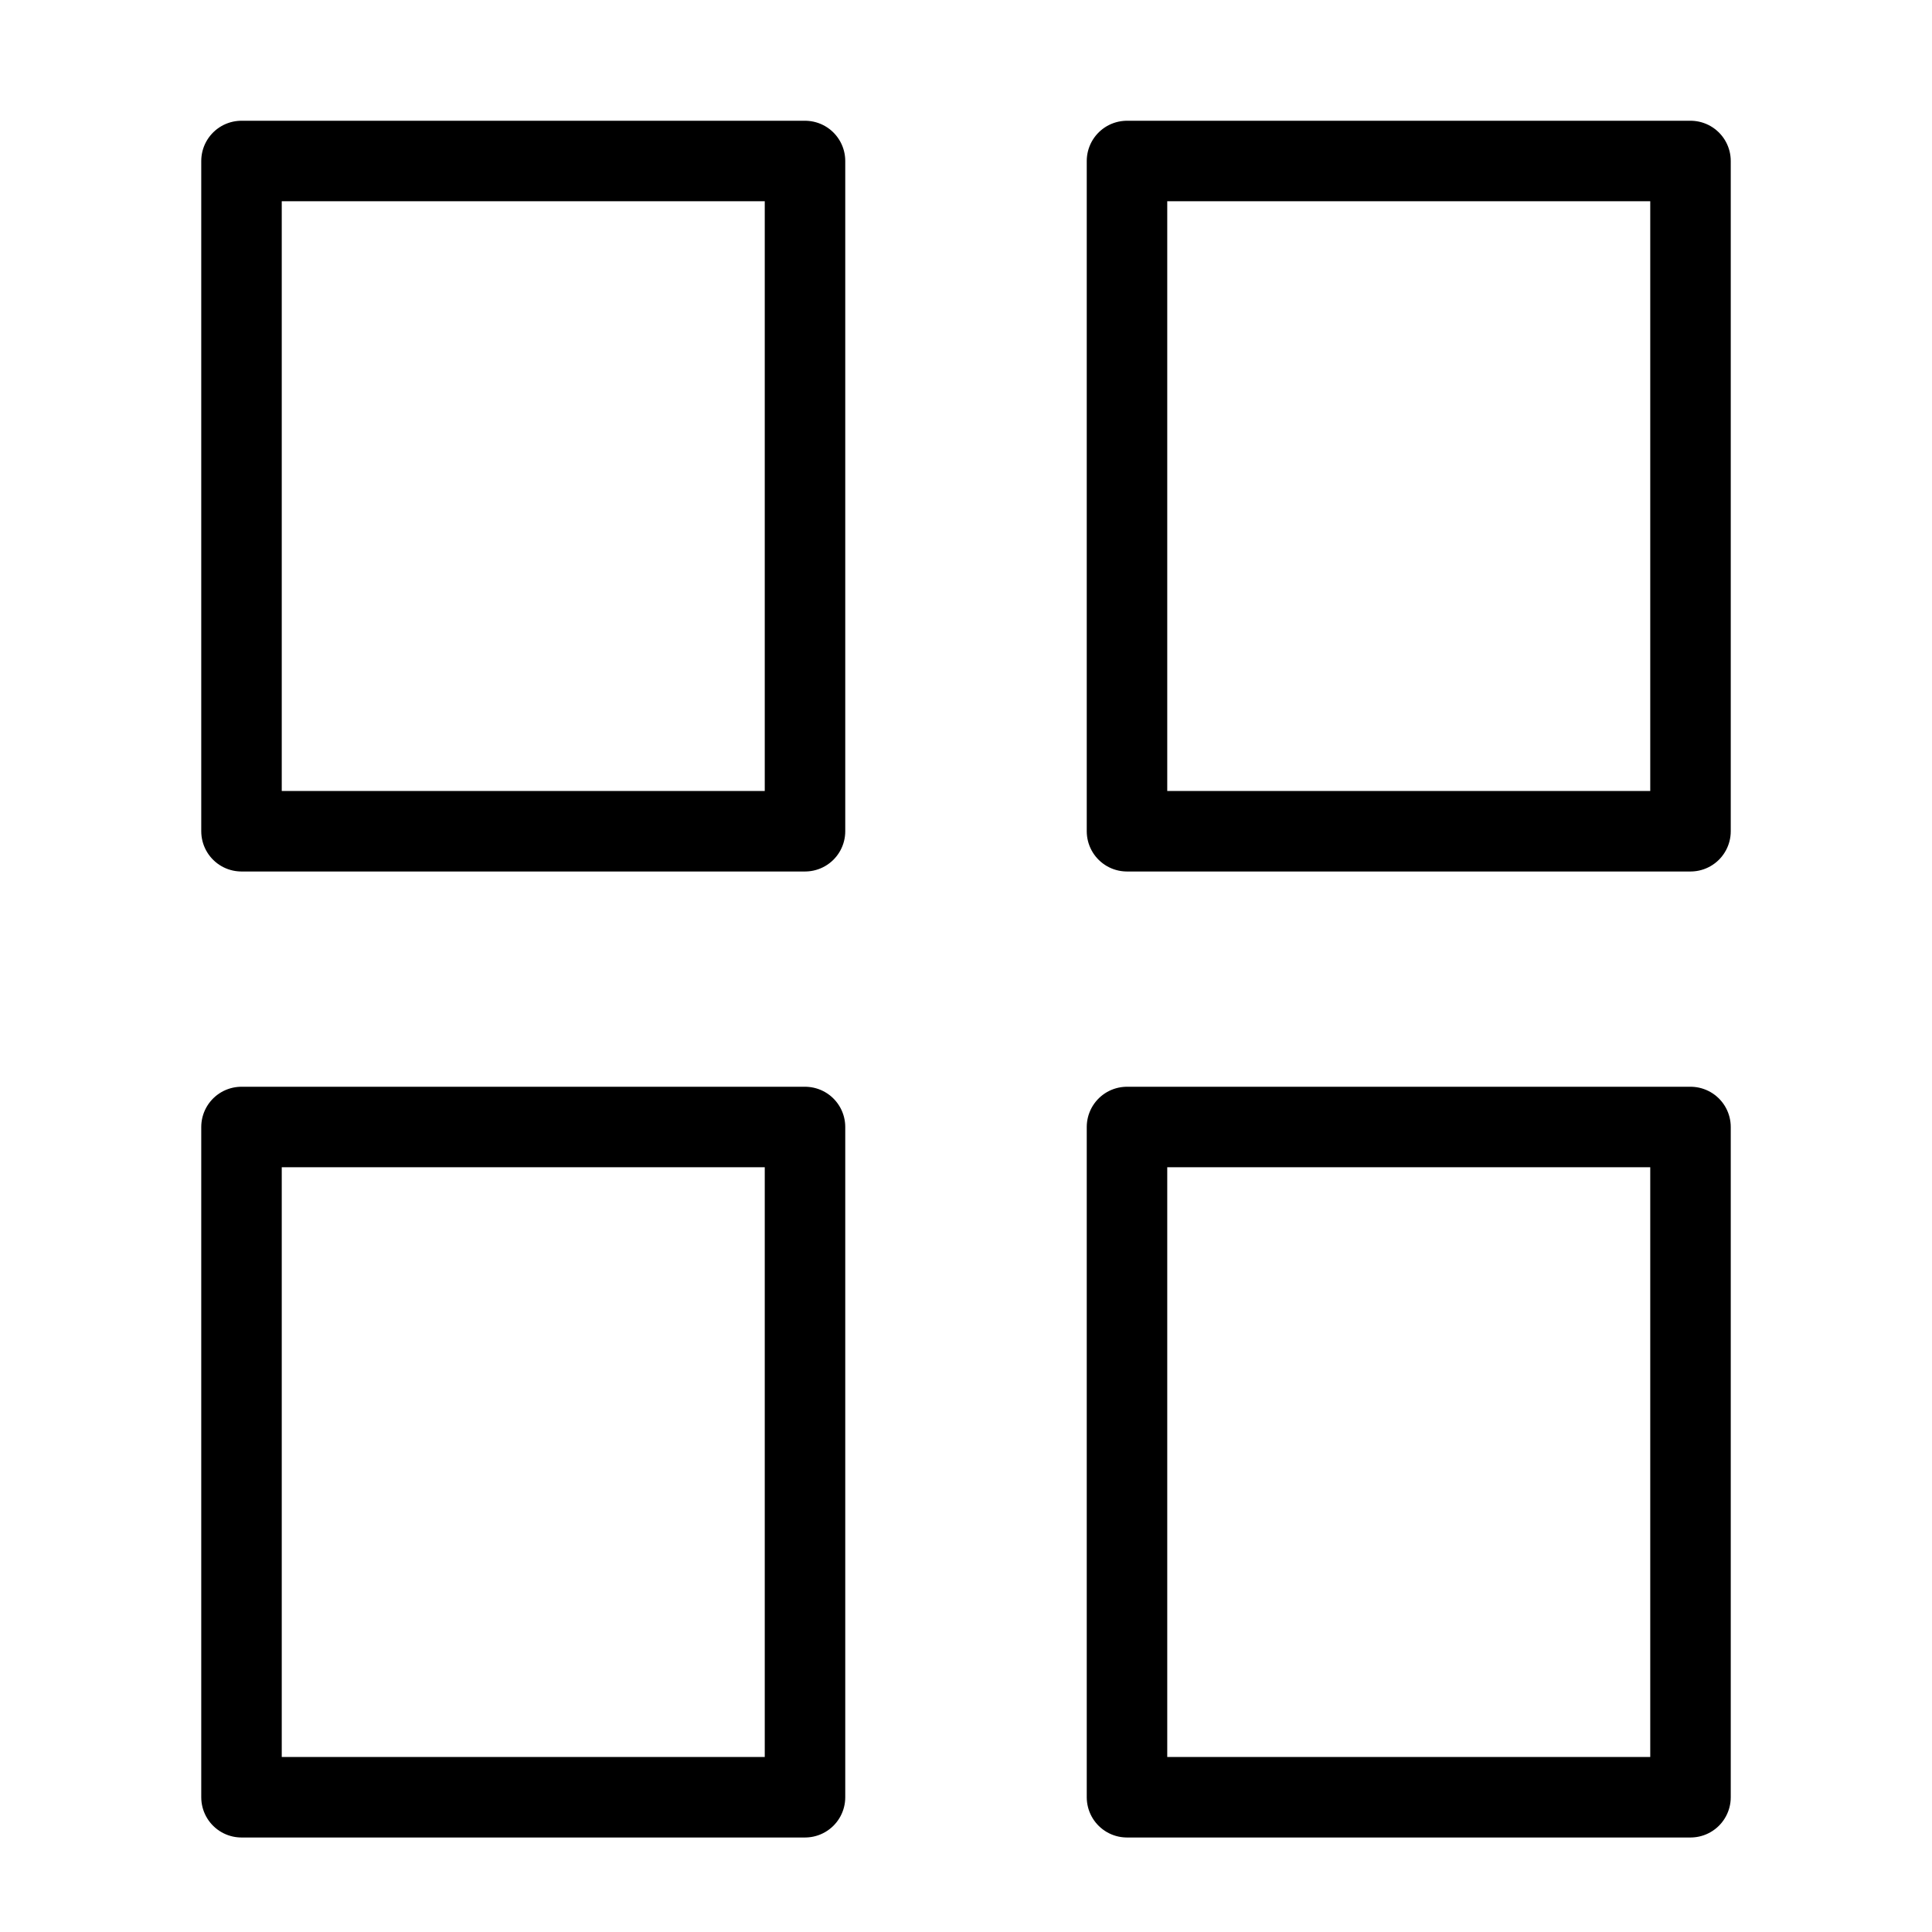 <?xml version="1.0" encoding="utf-8"?>
<svg xmlns="http://www.w3.org/2000/svg" width="35" height="35" viewBox="0 0 24 24" fill="none" stroke="black" stroke-width="1" stroke-linecap="round" stroke-linejoin="round" class="feather feather-grid">
  <rect x="3" y="14" width="7" height="8.326" style=""/>
  <rect x="14" y="14" width="7" height="8.326" style=""/>
  <rect x="3" y="2" width="7" height="8.326" style=""/>
  <rect x="14" y="2" width="7" height="8.326" style=""/>
</svg>